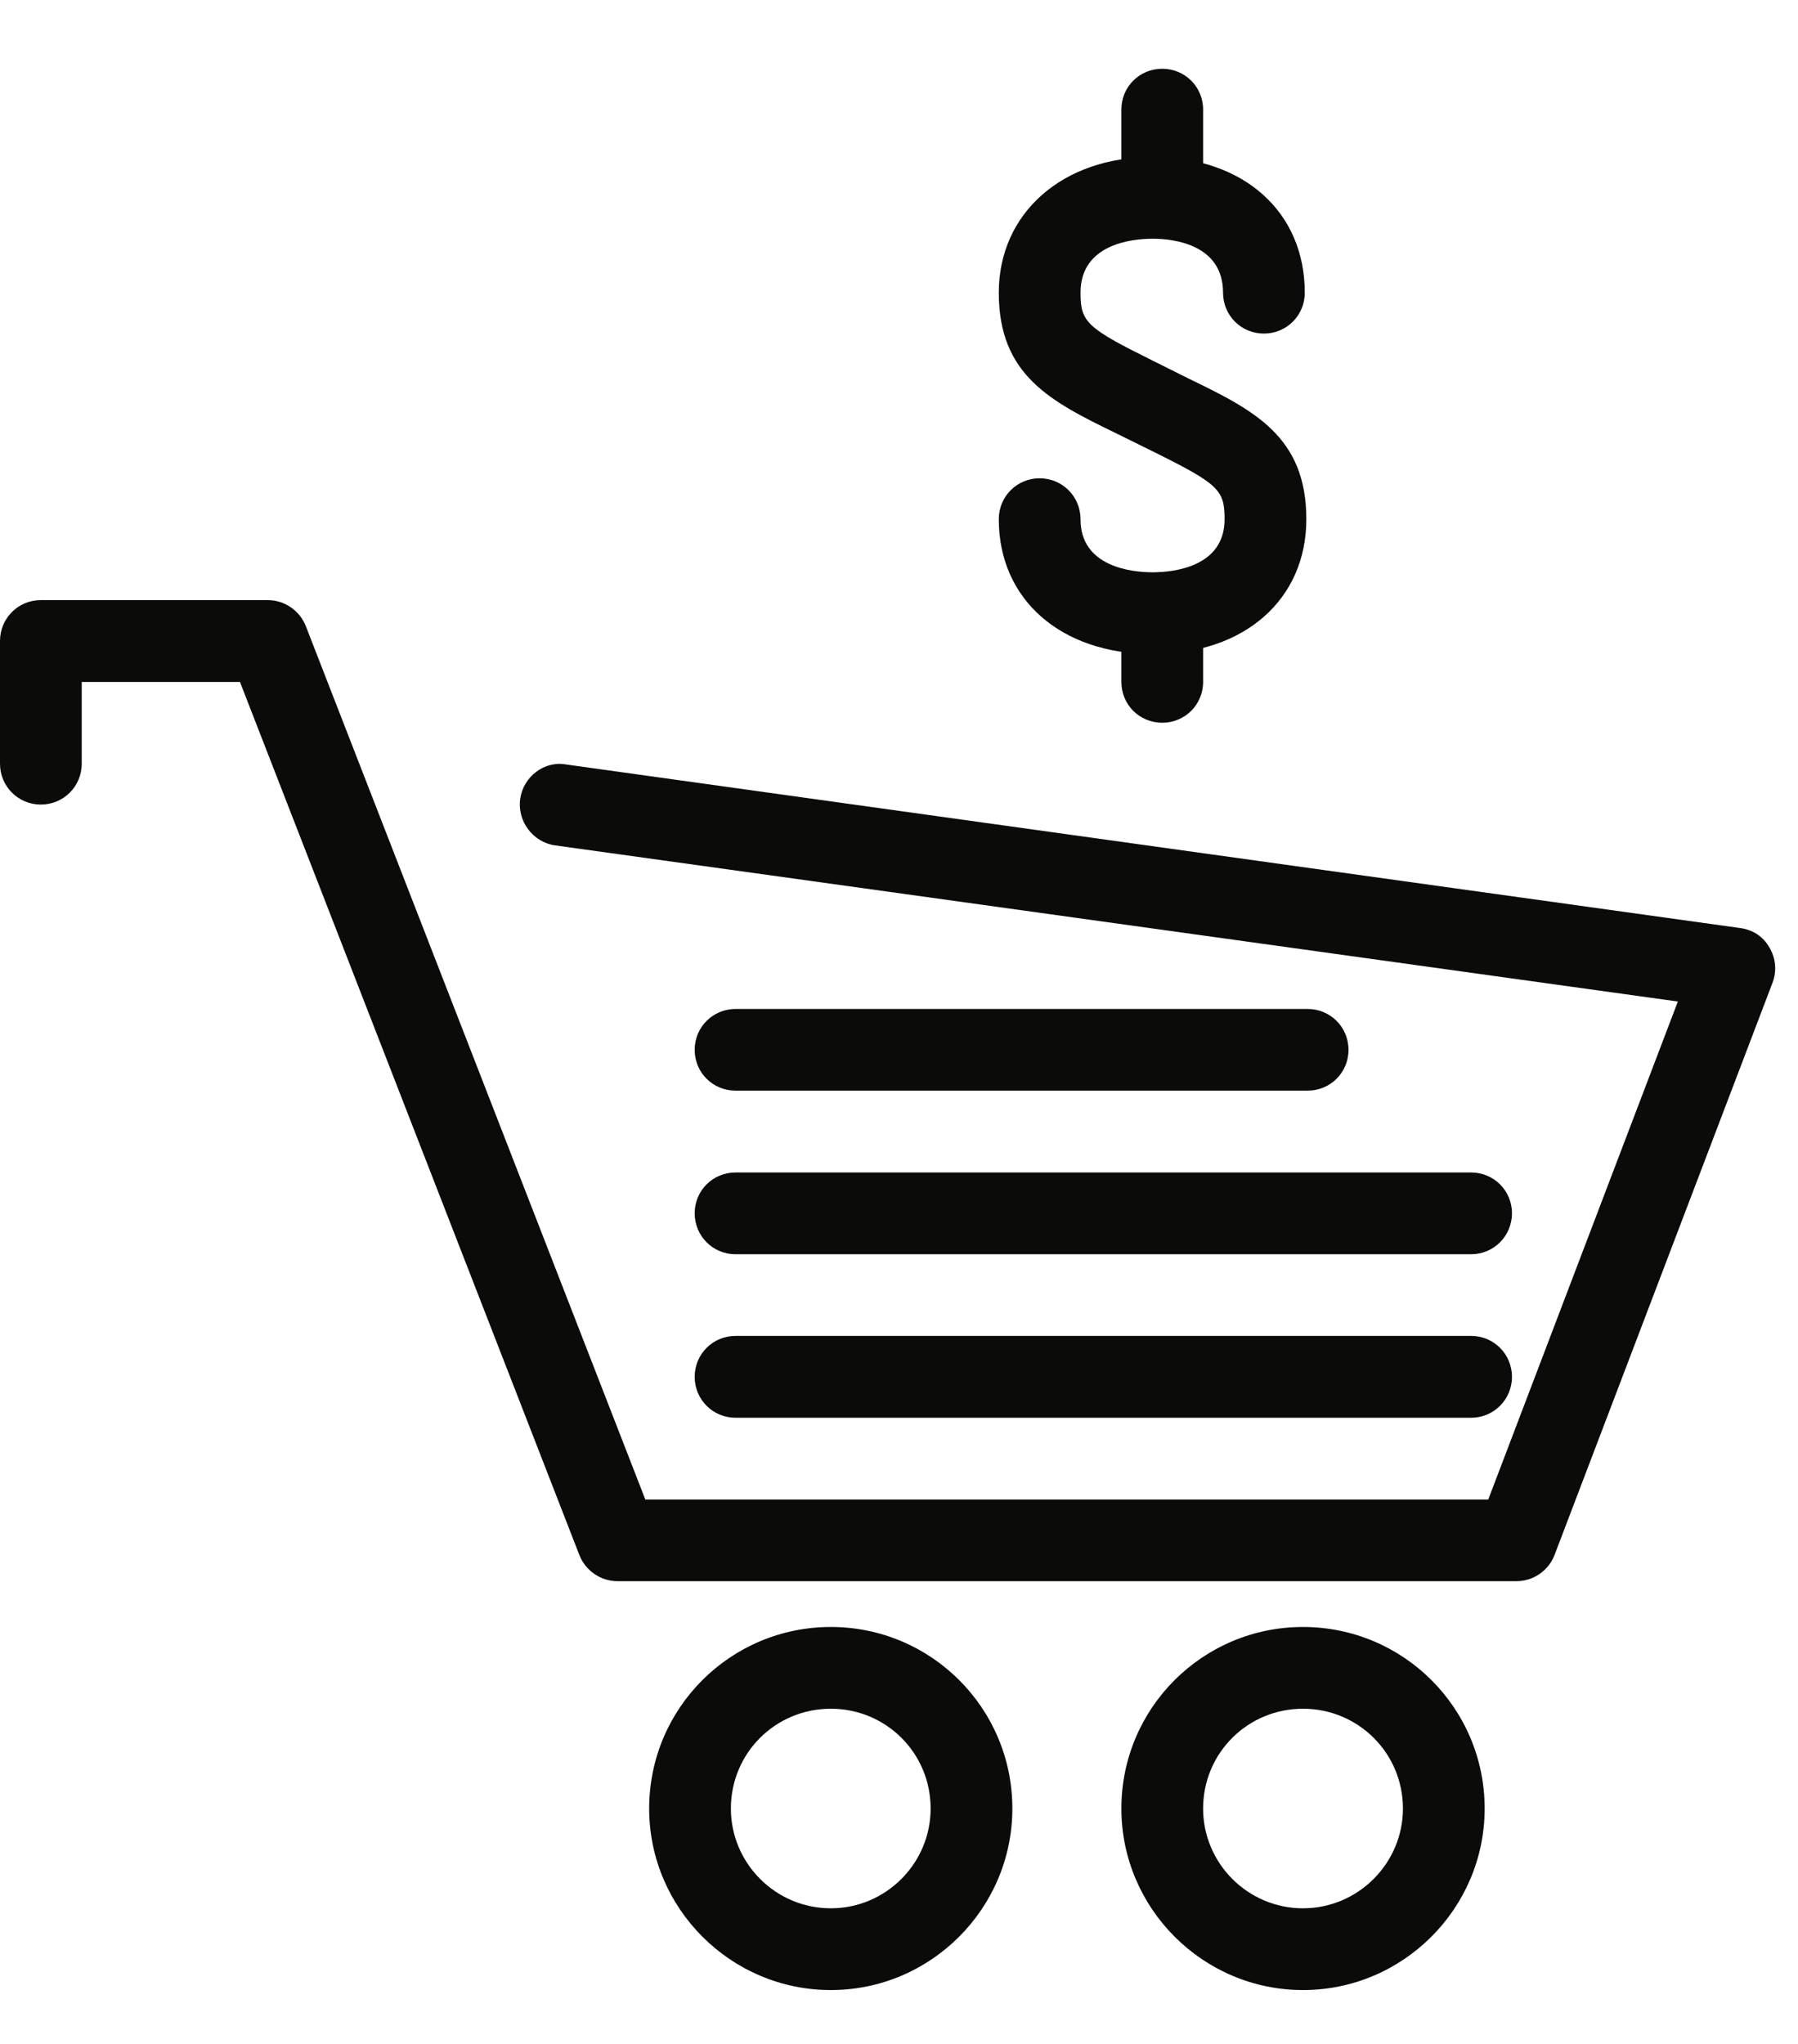 <svg xmlns="http://www.w3.org/2000/svg" xmlns:xlink="http://www.w3.org/1999/xlink" width="22px" height="25px" viewBox="0 0 22 25"><title>Group</title><g id="Page-1" stroke="none" stroke-width="1" fill="none" fill-rule="evenodd"><g id="Icons-Mind---24Px" transform="translate(-927, -4893)" fill="#0B0B0A"><g id="Group" transform="translate(927, 4894)"><path d="M18.555,18.34 L7.555,18.34 C7.349,18.34 7.163,18.21 7.089,18.02 L2.936,7.341 L1,7.341 L1,8.341 C1,8.62 0.776,8.841 0.5,8.841 C0.224,8.841 0,8.62 0,8.341 L0,6.841 C0,6.56 0.224,6.34 0.5,6.34 L3.277,6.34 C3.483,6.34 3.669,6.47 3.743,6.661 L7.896,17.341 L18.21,17.341 L20.53,11.25 L6.791,9.34 C6.518,9.301 6.327,9.041 6.365,8.771 C6.403,8.5 6.66,8.301 6.93,8.351 L21.29,10.351 C21.44,10.37 21.573,10.45 21.651,10.591 C21.729,10.72 21.742,10.881 21.688,11.021 L19.021,18.02 C18.948,18.21 18.762,18.34 18.555,18.34" id="Fill-3197"></path><path d="M10.166,18.9 C8.94,18.9 7.943,19.891 7.943,21.121 C7.943,22.341 8.94,23.341 10.166,23.341 C11.391,23.341 12.387,22.341 12.387,21.121 C12.387,19.891 11.391,18.9 10.166,18.9 L10.166,18.9 Z M10.166,19.9 C10.84,19.9 11.387,20.44 11.387,21.121 C11.387,21.791 10.84,22.341 10.166,22.341 C9.49,22.341 8.943,21.791 8.943,21.121 C8.943,20.44 9.49,19.9 10.166,19.9 L10.166,19.9 Z" id="Fill-3198"></path><path d="M15.943,18.9 C14.718,18.9 13.721,19.891 13.721,21.121 C13.721,22.341 14.718,23.341 15.943,23.341 C17.169,23.341 18.166,22.341 18.166,21.121 C18.166,19.891 17.169,18.9 15.943,18.9 L15.943,18.9 Z M15.943,19.9 C16.617,19.9 17.166,20.44 17.166,21.121 C17.166,21.791 16.617,22.341 15.943,22.341 C15.268,22.341 14.721,21.791 14.721,21.121 C14.721,20.44 15.268,19.9 15.943,19.9 L15.943,19.9 Z" id="Fill-3199"></path><path d="M18,16.341 L9,16.341 C8.724,16.341 8.5,16.12 8.5,15.841 C8.5,15.56 8.724,15.34 9,15.34 L18,15.34 C18.276,15.34 18.5,15.56 18.5,15.841 C18.5,16.12 18.276,16.341 18,16.341" id="Fill-3200"></path><path d="M18,14.341 L9,14.341 C8.724,14.341 8.5,14.12 8.5,13.84 C8.5,13.56 8.724,13.341 9,13.341 L18,13.341 C18.276,13.341 18.5,13.56 18.5,13.84 C18.5,14.12 18.276,14.341 18,14.341" id="Fill-3201"></path><path d="M16,12.34 L9,12.34 C8.724,12.34 8.5,12.121 8.5,11.841 C8.5,11.561 8.724,11.341 9,11.341 L16,11.341 C16.276,11.341 16.5,11.561 16.5,11.841 C16.5,12.121 16.276,12.34 16,12.34" id="Fill-3202"></path><path d="M14.104,7 C12.978,7 12.221,6.33 12.221,5.351 C12.221,5.071 12.444,4.85 12.721,4.85 C12.997,4.85 13.221,5.071 13.221,5.351 C13.221,5.93 13.838,6 14.104,6 C14.368,6 14.984,5.93 14.984,5.351 C14.984,4.99 14.91,4.92 14.103,4.52 L13.659,4.301 C12.855,3.91 12.221,3.591 12.221,2.58 C12.221,1.611 12.995,0.92 14.104,0.92 C15.217,0.92 15.965,1.591 15.965,2.58 C15.965,2.86 15.741,3.08 15.465,3.08 C15.188,3.08 14.965,2.86 14.965,2.58 C14.965,1.99 14.362,1.92 14.104,1.92 C13.838,1.92 13.221,1.99 13.221,2.58 C13.221,2.94 13.295,3.01 14.102,3.41 L14.545,3.631 C15.349,4.02 15.984,4.341 15.984,5.351 C15.984,6.33 15.229,7 14.104,7" id="Fill-3203"></path><path d="M14.221,1.84 C13.944,1.84 13.721,1.621 13.721,1.341 L13.721,0.34 C13.721,0.06 13.944,-0.159 14.221,-0.159 C14.497,-0.159 14.721,0.06 14.721,0.34 L14.721,1.341 C14.721,1.621 14.497,1.84 14.221,1.84" id="Fill-3204"></path><path d="M14.221,7.84 C13.944,7.84 13.721,7.621 13.721,7.341 L13.721,6.5 C13.721,6.22 13.944,6 14.221,6 C14.497,6 14.721,6.22 14.721,6.5 L14.721,7.341 C14.721,7.621 14.497,7.84 14.221,7.84" id="Fill-3205"></path></g></g></g></svg>